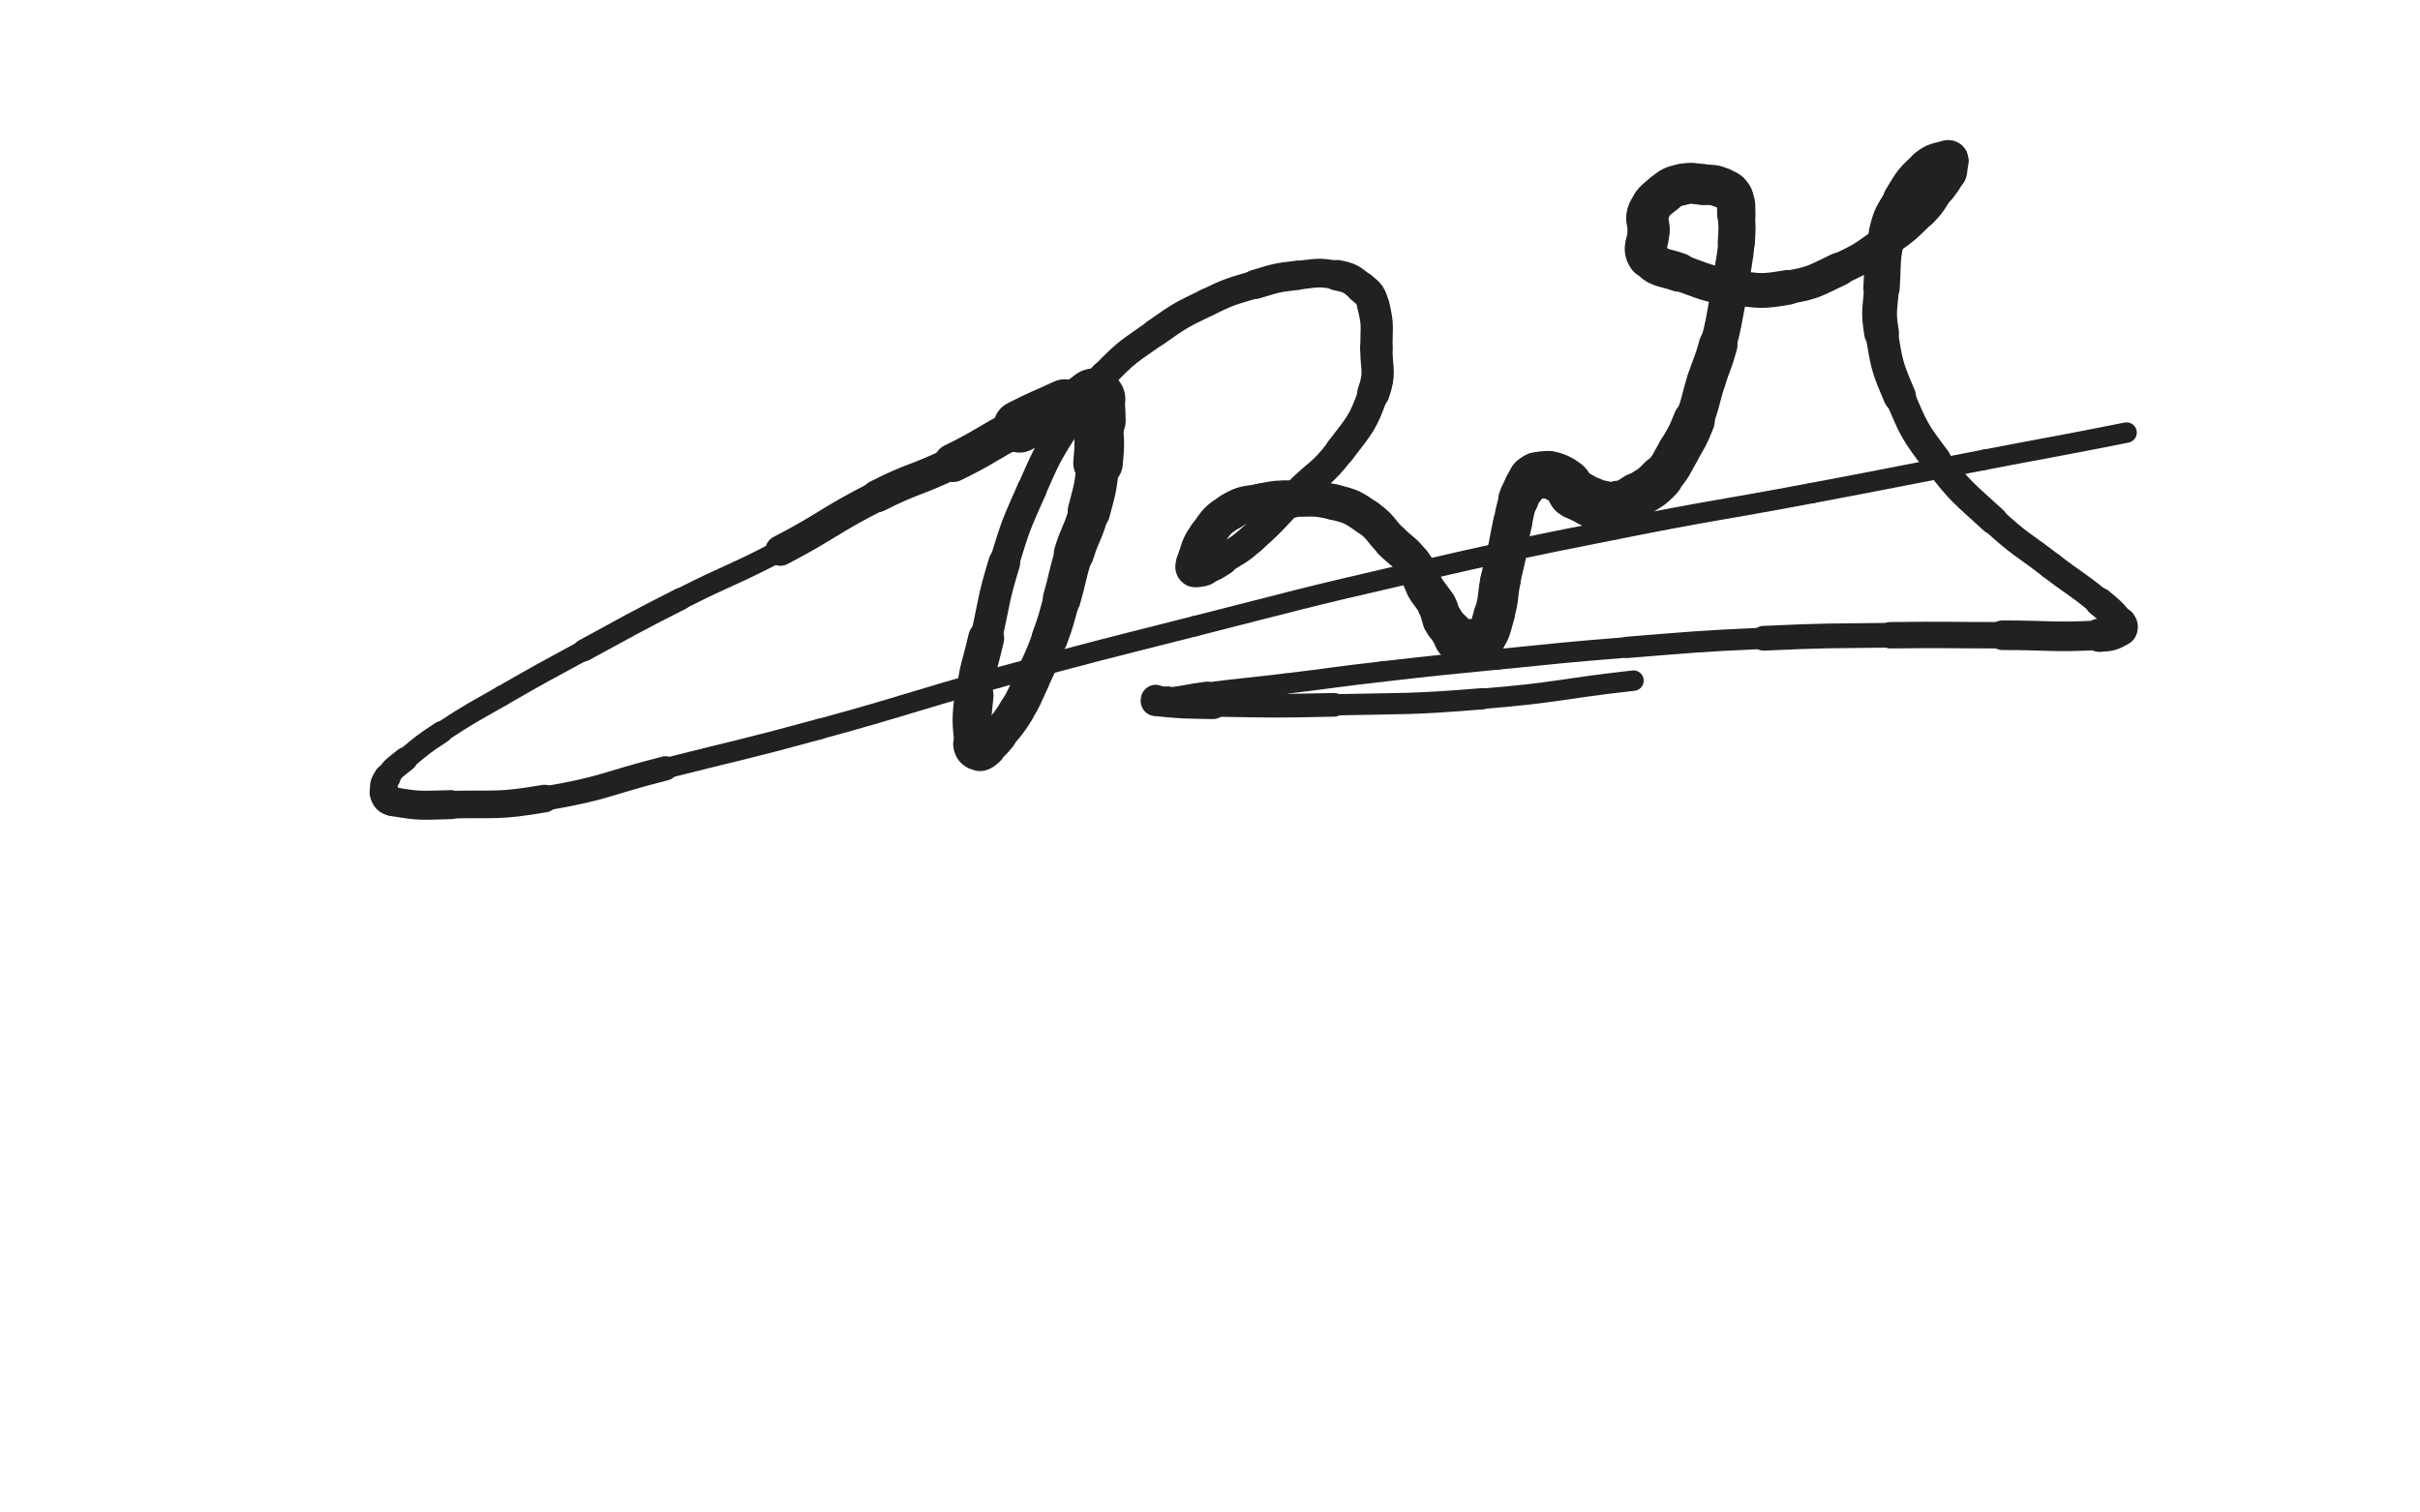 <svg xmlns="http://www.w3.org/2000/svg" xmlns:xlink="http://www.w3.org/1999/xlink" viewBox="0 0 800 500"><path d="M 352.000,134.000 C 344.500,137.500 344.359,137.221 337.000,141.000" stroke-width="17.245" stroke="rgb(33,33,33)" fill="none" stroke-linecap="round"></path><path d="M 337.000,141.000 C 325.859,146.721 326.245,147.497 315.000,153.000" stroke-width="12.696" stroke="rgb(33,33,33)" fill="none" stroke-linecap="round"></path><path d="M 315.000,153.000 C 302.745,158.997 302.157,157.815 290.000,164.000" stroke-width="10.679" stroke="rgb(33,33,33)" fill="none" stroke-linecap="round"></path><path d="M 290.000,164.000 C 273.657,172.315 274.259,173.495 258.000,182.000" stroke-width="10.071" stroke="rgb(33,33,33)" fill="none" stroke-linecap="round"></path><path d="M 258.000,182.000 C 241.759,190.495 241.348,189.700 225.000,198.000" stroke-width="7.089" stroke="rgb(33,33,33)" fill="none" stroke-linecap="round"></path><path d="M 225.000,198.000 C 208.848,206.200 208.925,206.363 193.000,215.000" stroke-width="7.327" stroke="rgb(33,33,33)" fill="none" stroke-linecap="round"></path><path d="M 193.000,215.000 C 179.425,222.363 179.389,222.308 166.000,230.000" stroke-width="6.750" stroke="rgb(33,33,33)" fill="none" stroke-linecap="round"></path><path d="M 166.000,230.000 C 155.889,235.808 155.738,235.610 146.000,242.000" stroke-width="6.775" stroke="rgb(33,33,33)" fill="none" stroke-linecap="round"></path><path d="M 146.000,242.000 C 139.738,246.110 139.748,246.210 134.000,251.000" stroke-width="7.288" stroke="rgb(33,33,33)" fill="none" stroke-linecap="round"></path><path d="M 134.000,251.000 C 130.748,253.710 130.186,253.564 128.000,257.000" stroke-width="8.007" stroke="rgb(33,33,33)" fill="none" stroke-linecap="round"></path><path d="M 128.000,257.000 C 126.686,259.064 126.454,259.817 127.000,262.000" stroke-width="8.838" stroke="rgb(33,33,33)" fill="none" stroke-linecap="round"></path><path d="M 127.000,262.000 C 127.454,263.817 127.994,264.635 130.000,265.000" stroke-width="9.673" stroke="rgb(33,33,33)" fill="none" stroke-linecap="round"></path><path d="M 130.000,265.000 C 138.994,266.635 139.504,266.190 149.000,266.000" stroke-width="9.585" stroke="rgb(33,33,33)" fill="none" stroke-linecap="round"></path><path d="M 149.000,266.000 C 164.504,265.690 164.746,266.578 180.000,264.000" stroke-width="9.133" stroke="rgb(33,33,33)" fill="none" stroke-linecap="round"></path><path d="M 180.000,264.000 C 200.246,260.578 200.013,259.052 220.000,254.000" stroke-width="8.025" stroke="rgb(33,33,33)" fill="none" stroke-linecap="round"></path><path d="M 220.000,254.000 C 245.513,247.552 245.615,247.923 271.000,241.000" stroke-width="6.817" stroke="rgb(33,33,33)" fill="none" stroke-linecap="round"></path><path d="M 271.000,241.000 C 300.615,232.923 300.395,232.118 330.000,224.000" stroke-width="6.750" stroke="rgb(33,33,33)" fill="none" stroke-linecap="round"></path><path d="M 330.000,224.000 C 362.395,215.118 362.439,215.262 395.000,207.000" stroke-width="6.750" stroke="rgb(33,33,33)" fill="none" stroke-linecap="round"></path><path d="M 395.000,207.000 C 429.439,198.262 429.378,197.971 464.000,190.000" stroke-width="6.750" stroke="rgb(33,33,33)" fill="none" stroke-linecap="round"></path><path d="M 464.000,190.000 C 498.878,181.971 498.904,182.019 534.000,175.000" stroke-width="6.750" stroke="rgb(33,33,33)" fill="none" stroke-linecap="round"></path><path d="M 534.000,175.000 C 566.404,168.519 566.523,169.123 599.000,163.000" stroke-width="6.750" stroke="rgb(33,33,33)" fill="none" stroke-linecap="round"></path><path d="M 599.000,163.000 C 627.523,157.623 627.496,157.481 656.000,152.000" stroke-width="6.750" stroke="rgb(33,33,33)" fill="none" stroke-linecap="round"></path><path d="M 656.000,152.000 C 679.496,147.481 679.539,147.692 703.000,143.000" stroke-width="6.750" stroke="rgb(33,33,33)" fill="none" stroke-linecap="round"></path><path d="M 360.000,133.000 C 361.000,132.500 361.640,131.279 362.000,132.000" stroke-width="20.032" stroke="rgb(33,33,33)" fill="none" stroke-linecap="round"></path><path d="M 362.000,132.000 C 363.140,134.279 362.832,135.476 363.000,139.000" stroke-width="18.247" stroke="rgb(33,33,33)" fill="none" stroke-linecap="round"></path><path d="M 363.000,139.000 C 363.332,145.976 363.694,146.064 363.000,153.000" stroke-width="16.395" stroke="rgb(33,33,33)" fill="none" stroke-linecap="round"></path><path d="M 363.000,153.000 C 362.194,161.064 362.091,161.160 360.000,169.000" stroke-width="14.076" stroke="rgb(33,33,33)" fill="none" stroke-linecap="round"></path><path d="M 360.000,169.000 C 358.091,176.160 357.201,175.907 355.000,183.000" stroke-width="13.272" stroke="rgb(33,33,33)" fill="none" stroke-linecap="round"></path><path d="M 355.000,183.000 C 352.701,190.407 353.132,190.538 351.000,198.000" stroke-width="12.541" stroke="rgb(33,33,33)" fill="none" stroke-linecap="round"></path><path d="M 351.000,198.000 C 349.132,204.538 349.359,204.632 347.000,211.000" stroke-width="12.010" stroke="rgb(33,33,33)" fill="none" stroke-linecap="round"></path><path d="M 347.000,211.000 C 344.359,218.132 344.172,218.080 341.000,225.000" stroke-width="11.719" stroke="rgb(33,33,33)" fill="none" stroke-linecap="round"></path><path d="M 341.000,225.000 C 338.672,230.080 338.903,230.249 336.000,235.000" stroke-width="11.758" stroke="rgb(33,33,33)" fill="none" stroke-linecap="round"></path><path d="M 336.000,235.000 C 333.403,239.249 333.193,239.168 330.000,243.000" stroke-width="11.835" stroke="rgb(33,33,33)" fill="none" stroke-linecap="round"></path><path d="M 330.000,243.000 C 328.193,245.168 328.150,245.208 326.000,247.000" stroke-width="12.315" stroke="rgb(33,33,33)" fill="none" stroke-linecap="round"></path><path d="M 326.000,247.000 C 325.150,247.708 324.883,248.221 324.000,248.000" stroke-width="13.135" stroke="rgb(33,33,33)" fill="none" stroke-linecap="round"></path><path d="M 324.000,248.000 C 322.883,247.721 322.150,247.352 322.000,246.000" stroke-width="13.807" stroke="rgb(33,33,33)" fill="none" stroke-linecap="round"></path><path d="M 322.000,246.000 C 321.150,238.352 321.096,237.906 322.000,230.000" stroke-width="12.871" stroke="rgb(33,33,33)" fill="none" stroke-linecap="round"></path><path d="M 322.000,230.000 C 323.096,220.406 323.849,220.466 326.000,211.000" stroke-width="11.902" stroke="rgb(33,33,33)" fill="none" stroke-linecap="round"></path><path d="M 326.000,211.000 C 328.849,198.466 328.244,198.269 332.000,186.000" stroke-width="10.501" stroke="rgb(33,33,33)" fill="none" stroke-linecap="round"></path><path d="M 332.000,186.000 C 335.744,173.769 335.805,173.689 341.000,162.000" stroke-width="9.815" stroke="rgb(33,33,33)" fill="none" stroke-linecap="round"></path><path d="M 341.000,162.000 C 345.805,151.189 345.693,150.986 352.000,141.000" stroke-width="9.700" stroke="rgb(33,33,33)" fill="none" stroke-linecap="round"></path><path d="M 352.000,141.000 C 357.693,131.986 357.607,131.639 365.000,124.000" stroke-width="9.307" stroke="rgb(33,33,33)" fill="none" stroke-linecap="round"></path><path d="M 365.000,124.000 C 372.607,116.139 373.032,116.331 382.000,110.000" stroke-width="9.063" stroke="rgb(33,33,33)" fill="none" stroke-linecap="round"></path><path d="M 382.000,110.000 C 390.032,104.331 390.159,104.286 399.000,100.000" stroke-width="9.225" stroke="rgb(33,33,33)" fill="none" stroke-linecap="round"></path><path d="M 399.000,100.000 C 406.659,96.286 406.838,96.448 415.000,94.000" stroke-width="9.204" stroke="rgb(33,33,33)" fill="none" stroke-linecap="round"></path><path d="M 415.000,94.000 C 421.838,91.948 421.924,91.786 429.000,91.000" stroke-width="9.659" stroke="rgb(33,33,33)" fill="none" stroke-linecap="round"></path><path d="M 429.000,91.000 C 435.424,90.286 435.780,89.815 442.000,91.000" stroke-width="9.475" stroke="rgb(33,33,33)" fill="none" stroke-linecap="round"></path><path d="M 442.000,91.000 C 446.280,91.815 446.678,92.232 450.000,95.000" stroke-width="10.129" stroke="rgb(33,33,33)" fill="none" stroke-linecap="round"></path><path d="M 450.000,95.000 C 452.678,97.232 453.152,97.606 454.000,101.000" stroke-width="10.490" stroke="rgb(33,33,33)" fill="none" stroke-linecap="round"></path><path d="M 454.000,101.000 C 455.652,107.606 455.000,107.999 455.000,115.000" stroke-width="10.656" stroke="rgb(33,33,33)" fill="none" stroke-linecap="round"></path><path d="M 455.000,115.000 C 455.000,122.499 456.439,123.091 454.000,130.000" stroke-width="10.674" stroke="rgb(33,33,33)" fill="none" stroke-linecap="round"></path><path d="M 454.000,130.000 C 450.439,140.091 449.573,140.324 443.000,149.000" stroke-width="9.969" stroke="rgb(33,33,33)" fill="none" stroke-linecap="round"></path><path d="M 443.000,149.000 C 437.073,156.824 436.000,156.000 429.000,163.000" stroke-width="9.771" stroke="rgb(33,33,33)" fill="none" stroke-linecap="round"></path><path d="M 429.000,163.000 C 421.500,170.500 421.934,171.018 414.000,178.000" stroke-width="9.729" stroke="rgb(33,33,33)" fill="none" stroke-linecap="round"></path><path d="M 414.000,178.000 C 409.434,182.018 409.163,181.773 404.000,185.000" stroke-width="9.790" stroke="rgb(33,33,33)" fill="none" stroke-linecap="round"></path><path d="M 404.000,185.000 C 401.163,186.773 401.109,186.964 398.000,188.000" stroke-width="10.517" stroke="rgb(33,33,33)" fill="none" stroke-linecap="round"></path><path d="M 398.000,188.000 C 396.609,188.464 395.900,188.600 395.000,188.000" stroke-width="11.335" stroke="rgb(33,33,33)" fill="none" stroke-linecap="round"></path><path d="M 395.000,188.000 C 394.400,187.600 394.662,186.928 395.000,186.000" stroke-width="12.242" stroke="rgb(33,33,33)" fill="none" stroke-linecap="round"></path><path d="M 395.000,186.000 C 396.662,181.428 396.208,180.956 399.000,177.000" stroke-width="12.299" stroke="rgb(33,33,33)" fill="none" stroke-linecap="round"></path><path d="M 399.000,177.000 C 402.208,172.456 402.319,171.860 407.000,169.000" stroke-width="12.209" stroke="rgb(33,33,33)" fill="none" stroke-linecap="round"></path><path d="M 407.000,169.000 C 411.319,166.360 411.905,167.019 417.000,166.000" stroke-width="12.326" stroke="rgb(33,33,33)" fill="none" stroke-linecap="round"></path><path d="M 417.000,166.000 C 421.905,165.019 421.993,165.000 427.000,165.000" stroke-width="12.404" stroke="rgb(33,33,33)" fill="none" stroke-linecap="round"></path><path d="M 427.000,165.000 C 433.993,165.000 434.283,164.388 441.000,166.000" stroke-width="11.760" stroke="rgb(33,33,33)" fill="none" stroke-linecap="round"></path><path d="M 441.000,166.000 C 446.783,167.388 447.094,167.643 452.000,171.000" stroke-width="11.775" stroke="rgb(33,33,33)" fill="none" stroke-linecap="round"></path><path d="M 452.000,171.000 C 456.594,174.143 456.000,175.000 460.000,179.000" stroke-width="11.728" stroke="rgb(33,33,33)" fill="none" stroke-linecap="round"></path><path d="M 460.000,179.000 C 463.500,182.500 464.111,182.060 467.000,186.000" stroke-width="11.973" stroke="rgb(33,33,33)" fill="none" stroke-linecap="round"></path><path d="M 467.000,186.000 C 469.611,189.560 468.785,190.125 471.000,194.000" stroke-width="12.255" stroke="rgb(33,33,33)" fill="none" stroke-linecap="round"></path><path d="M 471.000,194.000 C 472.785,197.125 473.283,196.851 475.000,200.000" stroke-width="12.561" stroke="rgb(33,33,33)" fill="none" stroke-linecap="round"></path><path d="M 475.000,200.000 C 476.283,202.351 475.704,202.667 477.000,205.000" stroke-width="12.926" stroke="rgb(33,33,33)" fill="none" stroke-linecap="round"></path><path d="M 477.000,205.000 C 478.204,207.167 478.547,206.966 480.000,209.000" stroke-width="13.447" stroke="rgb(33,33,33)" fill="none" stroke-linecap="round"></path><path d="M 480.000,209.000 C 481.047,210.466 480.578,211.289 482.000,212.000" stroke-width="13.939" stroke="rgb(33,33,33)" fill="none" stroke-linecap="round"></path><path d="M 482.000,212.000 C 483.578,212.789 484.000,212.000 486.000,212.000" stroke-width="14.223" stroke="rgb(33,33,33)" fill="none" stroke-linecap="round"></path><path d="M 486.000,212.000 C 488.000,212.000 488.845,213.300 490.000,212.000" stroke-width="14.740" stroke="rgb(33,33,33)" fill="none" stroke-linecap="round"></path><path d="M 490.000,212.000 C 492.845,208.800 492.595,207.683 494.000,203.000" stroke-width="13.536" stroke="rgb(33,33,33)" fill="none" stroke-linecap="round"></path><path d="M 494.000,203.000 C 495.595,197.683 494.904,197.481 496.000,192.000" stroke-width="13.313" stroke="rgb(33,33,33)" fill="none" stroke-linecap="round"></path><path d="M 496.000,192.000 C 496.904,187.481 497.050,187.511 498.000,183.000" stroke-width="13.217" stroke="rgb(33,33,33)" fill="none" stroke-linecap="round"></path><path d="M 498.000,183.000 C 499.050,178.011 498.894,177.976 500.000,173.000" stroke-width="12.887" stroke="rgb(33,33,33)" fill="none" stroke-linecap="round"></path><path d="M 500.000,173.000 C 500.894,168.976 500.703,168.890 502.000,165.000" stroke-width="12.785" stroke="rgb(33,33,33)" fill="none" stroke-linecap="round"></path><path d="M 502.000,165.000 C 502.703,162.890 502.893,162.938 504.000,161.000" stroke-width="13.373" stroke="rgb(33,33,33)" fill="none" stroke-linecap="round"></path><path d="M 504.000,161.000 C 504.893,159.438 504.766,159.234 506.000,158.000" stroke-width="13.842" stroke="rgb(33,33,33)" fill="none" stroke-linecap="round"></path><path d="M 506.000,158.000 C 506.766,157.234 506.944,157.264 508.000,157.000" stroke-width="14.463" stroke="rgb(33,33,33)" fill="none" stroke-linecap="round"></path><path d="M 508.000,157.000 C 508.944,156.764 509.000,157.000 510.000,157.000" stroke-width="15.055" stroke="rgb(33,33,33)" fill="none" stroke-linecap="round"></path><path d="M 510.000,157.000 C 511.000,157.000 511.031,156.806 512.000,157.000" stroke-width="15.582" stroke="rgb(33,33,33)" fill="none" stroke-linecap="round"></path><path d="M 512.000,157.000 C 513.531,157.306 513.598,157.299 515.000,158.000" stroke-width="15.859" stroke="rgb(33,33,33)" fill="none" stroke-linecap="round"></path><path d="M 515.000,158.000 C 516.598,158.799 516.750,158.750 518.000,160.000" stroke-width="15.950" stroke="rgb(33,33,33)" fill="none" stroke-linecap="round"></path><path d="M 518.000,160.000 C 519.250,161.250 518.766,161.766 520.000,163.000" stroke-width="16.096" stroke="rgb(33,33,33)" fill="none" stroke-linecap="round"></path><path d="M 520.000,163.000 C 520.766,163.766 521.000,163.500 522.000,164.000" stroke-width="16.380" stroke="rgb(33,33,33)" fill="none" stroke-linecap="round"></path><path d="M 522.000,164.000 C 524.000,165.000 523.950,165.121 526.000,166.000" stroke-width="16.309" stroke="rgb(33,33,33)" fill="none" stroke-linecap="round"></path><path d="M 526.000,166.000 C 527.450,166.621 527.447,166.827 529.000,167.000" stroke-width="16.531" stroke="rgb(33,33,33)" fill="none" stroke-linecap="round"></path><path d="M 529.000,167.000 C 531.947,167.327 532.167,167.708 535.000,167.000" stroke-width="16.193" stroke="rgb(33,33,33)" fill="none" stroke-linecap="round"></path><path d="M 535.000,167.000 C 538.167,166.208 538.190,165.807 541.000,164.000" stroke-width="15.313" stroke="rgb(33,33,33)" fill="none" stroke-linecap="round"></path><path d="M 541.000,164.000 C 545.190,161.307 545.637,161.603 549.000,158.000" stroke-width="14.721" stroke="rgb(33,33,33)" fill="none" stroke-linecap="round"></path><path d="M 549.000,158.000 C 552.637,154.103 552.295,153.671 555.000,149.000" stroke-width="13.918" stroke="rgb(33,33,33)" fill="none" stroke-linecap="round"></path><path d="M 555.000,149.000 C 557.795,144.171 557.970,144.188 560.000,139.000" stroke-width="13.771" stroke="rgb(33,33,33)" fill="none" stroke-linecap="round"></path><path d="M 560.000,139.000 C 562.470,132.688 561.927,132.477 564.000,126.000" stroke-width="12.771" stroke="rgb(33,33,33)" fill="none" stroke-linecap="round"></path><path d="M 564.000,126.000 C 565.927,119.977 566.358,120.098 568.000,114.000" stroke-width="12.744" stroke="rgb(33,33,33)" fill="none" stroke-linecap="round"></path><path d="M 568.000,114.000 C 569.858,107.098 569.648,107.028 571.000,100.000" stroke-width="11.972" stroke="rgb(33,33,33)" fill="none" stroke-linecap="round"></path><path d="M 571.000,100.000 C 572.148,94.028 572.098,94.014 573.000,88.000" stroke-width="11.875" stroke="rgb(33,33,33)" fill="none" stroke-linecap="round"></path><path d="M 573.000,88.000 C 573.598,84.014 573.764,84.016 574.000,80.000" stroke-width="11.995" stroke="rgb(33,33,33)" fill="none" stroke-linecap="round"></path><path d="M 574.000,80.000 C 574.264,75.516 574.298,75.475 574.000,71.000" stroke-width="12.268" stroke="rgb(33,33,33)" fill="none" stroke-linecap="round"></path><path d="M 574.000,71.000 C 573.798,67.975 574.372,67.470 573.000,65.000" stroke-width="12.644" stroke="rgb(33,33,33)" fill="none" stroke-linecap="round"></path><path d="M 573.000,65.000 C 571.872,62.970 571.256,62.902 569.000,62.000" stroke-width="13.042" stroke="rgb(33,33,33)" fill="none" stroke-linecap="round"></path><path d="M 569.000,62.000 C 566.256,60.902 566.022,61.232 563.000,61.000" stroke-width="13.338" stroke="rgb(33,33,33)" fill="none" stroke-linecap="round"></path><path d="M 563.000,61.000 C 559.522,60.732 559.319,60.234 556.000,61.000" stroke-width="13.528" stroke="rgb(33,33,33)" fill="none" stroke-linecap="round"></path><path d="M 556.000,61.000 C 552.819,61.734 552.541,61.921 550.000,64.000" stroke-width="13.670" stroke="rgb(33,33,33)" fill="none" stroke-linecap="round"></path><path d="M 550.000,64.000 C 547.041,66.421 546.414,66.607 545.000,70.000" stroke-width="13.657" stroke="rgb(33,33,33)" fill="none" stroke-linecap="round"></path><path d="M 545.000,70.000 C 543.914,72.607 545.000,73.000 545.000,76.000" stroke-width="13.901" stroke="rgb(33,33,33)" fill="none" stroke-linecap="round"></path><path d="M 545.000,76.000 C 545.000,80.500 542.770,81.878 545.000,85.000" stroke-width="13.819" stroke="rgb(33,33,33)" fill="none" stroke-linecap="round"></path><path d="M 545.000,85.000 C 547.770,88.878 549.758,88.128 555.000,90.000" stroke-width="12.852" stroke="rgb(33,33,33)" fill="none" stroke-linecap="round"></path><path d="M 555.000,90.000 C 563.758,93.128 563.833,93.727 573.000,95.000" stroke-width="12.140" stroke="rgb(33,33,33)" fill="none" stroke-linecap="round"></path><path d="M 573.000,95.000 C 581.833,96.227 582.257,96.499 591.000,95.000" stroke-width="11.509" stroke="rgb(33,33,33)" fill="none" stroke-linecap="round"></path><path d="M 591.000,95.000 C 599.757,93.499 599.880,92.806 608.000,89.000" stroke-width="11.048" stroke="rgb(33,33,33)" fill="none" stroke-linecap="round"></path><path d="M 608.000,89.000 C 615.880,85.306 615.868,85.019 623.000,80.000" stroke-width="10.568" stroke="rgb(33,33,33)" fill="none" stroke-linecap="round"></path><path d="M 623.000,80.000 C 629.368,75.519 629.513,75.487 635.000,70.000" stroke-width="10.719" stroke="rgb(33,33,33)" fill="none" stroke-linecap="round"></path><path d="M 635.000,70.000 C 638.513,66.487 638.157,66.106 641.000,62.000" stroke-width="10.921" stroke="rgb(33,33,33)" fill="none" stroke-linecap="round"></path><path d="M 641.000,62.000 C 642.657,59.606 643.010,59.641 644.000,57.000" stroke-width="11.530" stroke="rgb(33,33,33)" fill="none" stroke-linecap="round"></path><path d="M 644.000,57.000 C 644.510,55.641 644.000,55.500 644.000,54.000" stroke-width="12.345" stroke="rgb(33,33,33)" fill="none" stroke-linecap="round"></path><path d="M 644.000,54.000 C 644.000,53.500 644.406,52.884 644.000,53.000" stroke-width="13.287" stroke="rgb(33,33,33)" fill="none" stroke-linecap="round"></path><path d="M 644.000,53.000 C 640.906,53.884 639.797,53.576 637.000,56.000" stroke-width="13.316" stroke="rgb(33,33,33)" fill="none" stroke-linecap="round"></path><path d="M 637.000,56.000 C 632.297,60.076 632.344,60.597 629.000,66.000" stroke-width="13.053" stroke="rgb(33,33,33)" fill="none" stroke-linecap="round"></path><path d="M 629.000,66.000 C 625.844,71.097 625.401,71.197 624.000,77.000" stroke-width="12.446" stroke="rgb(33,33,33)" fill="none" stroke-linecap="round"></path><path d="M 624.000,77.000 C 621.901,85.697 622.547,85.975 622.000,95.000" stroke-width="12.034" stroke="rgb(33,33,33)" fill="none" stroke-linecap="round"></path><path d="M 622.000,95.000 C 621.547,102.475 620.779,102.671 622.000,110.000" stroke-width="11.503" stroke="rgb(33,33,33)" fill="none" stroke-linecap="round"></path><path d="M 622.000,110.000 C 623.779,120.671 623.729,121.035 628.000,131.000" stroke-width="10.763" stroke="rgb(33,33,33)" fill="none" stroke-linecap="round"></path><path d="M 628.000,131.000 C 632.729,142.035 632.759,142.423 640.000,152.000" stroke-width="9.875" stroke="rgb(33,33,33)" fill="none" stroke-linecap="round"></path><path d="M 640.000,152.000 C 648.259,162.923 648.880,162.679 659.000,172.000" stroke-width="9.353" stroke="rgb(33,33,33)" fill="none" stroke-linecap="round"></path><path d="M 659.000,172.000 C 667.880,180.179 668.417,179.608 678.000,187.000" stroke-width="8.890" stroke="rgb(33,33,33)" fill="none" stroke-linecap="round"></path><path d="M 678.000,187.000 C 685.917,193.108 686.308,192.645 694.000,199.000" stroke-width="8.912" stroke="rgb(33,33,33)" fill="none" stroke-linecap="round"></path><path d="M 694.000,199.000 C 697.808,202.145 698.088,202.256 701.000,206.000" stroke-width="9.588" stroke="rgb(33,33,33)" fill="none" stroke-linecap="round"></path><path d="M 701.000,206.000 C 701.588,206.756 701.754,207.569 701.000,208.000" stroke-width="10.470" stroke="rgb(33,33,33)" fill="none" stroke-linecap="round"></path><path d="M 701.000,208.000 C 698.254,209.569 697.614,209.815 694.000,210.000" stroke-width="11.016" stroke="rgb(33,33,33)" fill="none" stroke-linecap="round"></path><path d="M 694.000,210.000 C 678.114,210.815 678.000,210.000 662.000,210.000" stroke-width="9.780" stroke="rgb(33,33,33)" fill="none" stroke-linecap="round"></path><path d="M 662.000,210.000 C 643.500,210.000 643.497,209.766 625.000,210.000" stroke-width="8.732" stroke="rgb(33,33,33)" fill="none" stroke-linecap="round"></path><path d="M 625.000,210.000 C 603.997,210.266 603.979,210.035 583.000,211.000" stroke-width="8.181" stroke="rgb(33,33,33)" fill="none" stroke-linecap="round"></path><path d="M 583.000,211.000 C 560.479,212.035 560.477,212.212 538.000,214.000" stroke-width="7.046" stroke="rgb(33,33,33)" fill="none" stroke-linecap="round"></path><path d="M 538.000,214.000 C 516.477,215.712 516.488,215.878 495.000,218.000" stroke-width="6.797" stroke="rgb(33,33,33)" fill="none" stroke-linecap="round"></path><path d="M 495.000,218.000 C 475.988,219.878 475.981,219.831 457.000,222.000" stroke-width="6.750" stroke="rgb(33,33,33)" fill="none" stroke-linecap="round"></path><path d="M 457.000,222.000 C 440.981,223.831 441.008,224.068 425.000,226.000" stroke-width="6.750" stroke="rgb(33,33,33)" fill="none" stroke-linecap="round"></path><path d="M 425.000,226.000 C 412.008,227.568 411.978,227.336 399.000,229.000" stroke-width="6.750" stroke="rgb(33,33,33)" fill="none" stroke-linecap="round"></path><path d="M 399.000,229.000 C 392.478,229.836 392.518,230.233 386.000,231.000" stroke-width="7.318" stroke="rgb(33,33,33)" fill="none" stroke-linecap="round"></path><path d="M 386.000,231.000 C 384.018,231.233 383.600,230.600 382.000,231.000" stroke-width="8.196" stroke="rgb(33,33,33)" fill="none" stroke-linecap="round"></path><path d="M 382.000,231.000 C 381.600,231.100 381.526,231.950 382.000,232.000" stroke-width="9.253" stroke="rgb(33,33,33)" fill="none" stroke-linecap="round"></path><path d="M 382.000,232.000 C 391.026,232.950 391.491,232.839 401.000,233.000" stroke-width="9.414" stroke="rgb(33,33,33)" fill="none" stroke-linecap="round"></path><path d="M 401.000,233.000 C 420.991,233.339 421.009,233.449 441.000,233.000" stroke-width="7.826" stroke="rgb(33,33,33)" fill="none" stroke-linecap="round"></path><path d="M 441.000,233.000 C 465.509,232.449 465.578,232.973 490.000,231.000" stroke-width="7.024" stroke="rgb(33,33,33)" fill="none" stroke-linecap="round"></path><path d="M 490.000,231.000 C 515.078,228.973 514.979,227.809 540.000,225.000" stroke-width="6.750" stroke="rgb(33,33,33)" fill="none" stroke-linecap="round"></path></svg>